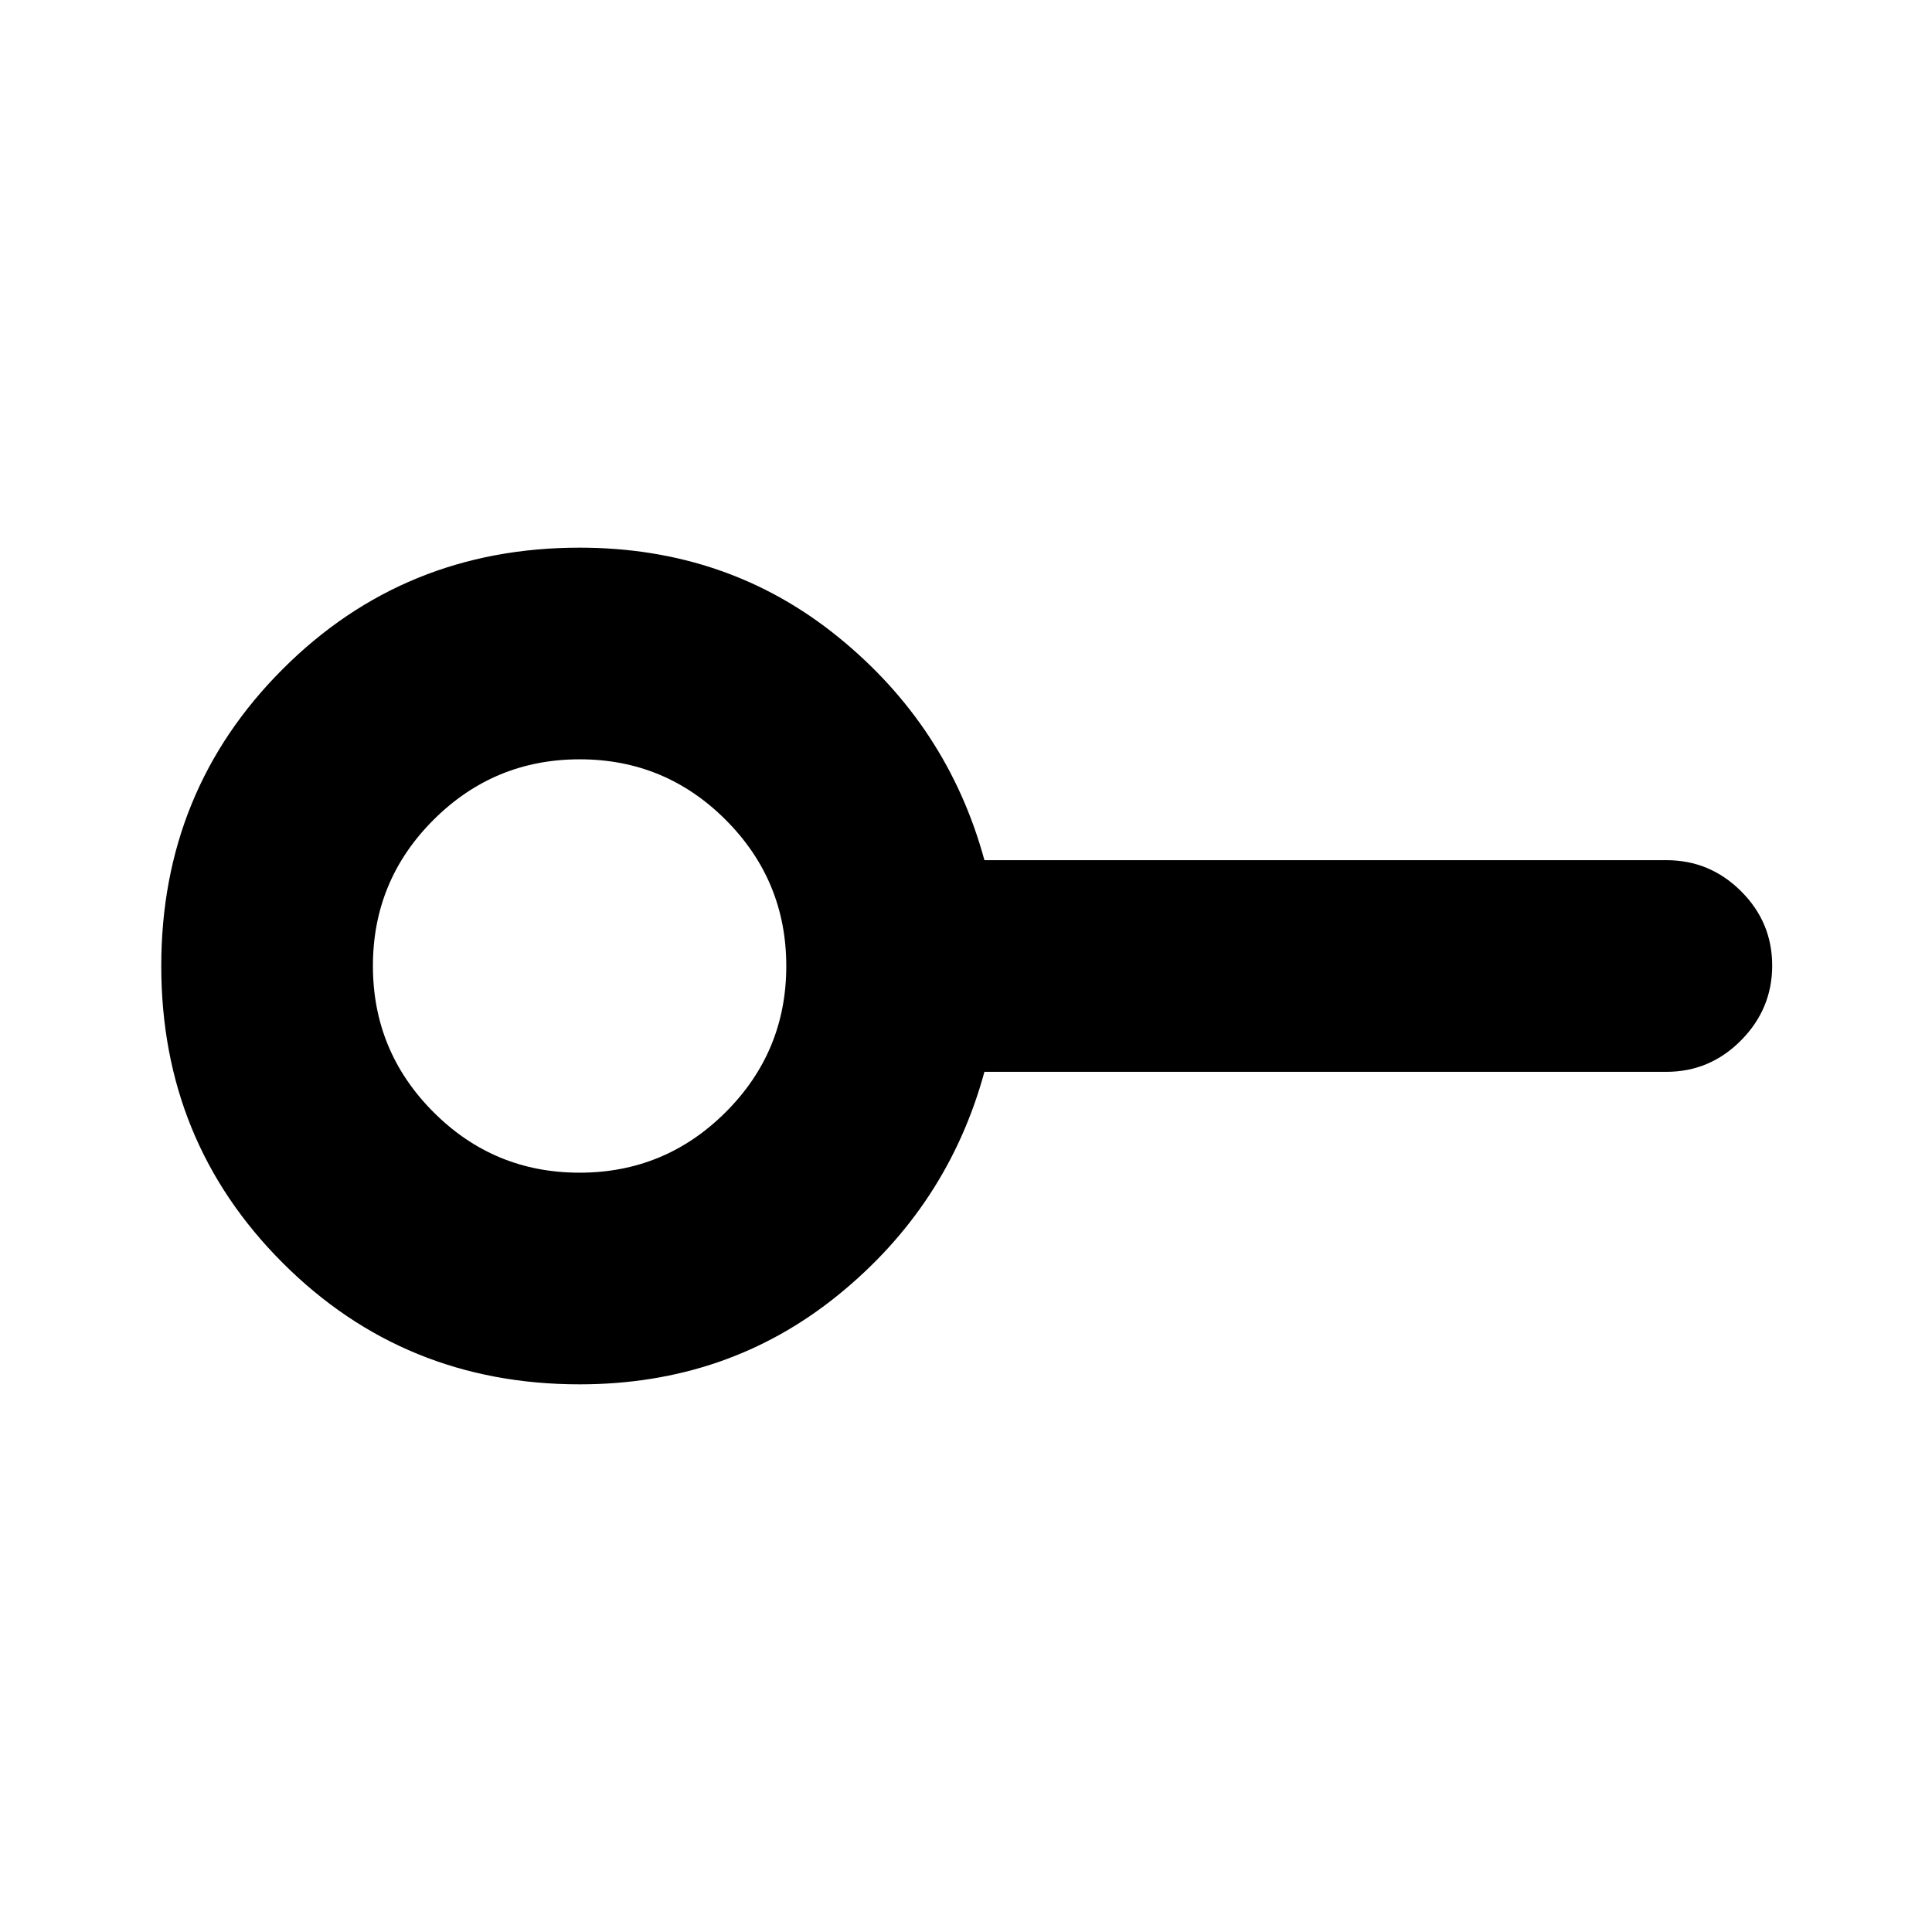 <svg xmlns="http://www.w3.org/2000/svg" height="20" viewBox="0 -960 960 960" width="20"><path d="M287.95-377.3q42.51 0 72.63-30.07 30.12-30.06 30.12-72.58 0-42.51-30.07-72.63-30.06-30.12-72.58-30.12-42.51 0-72.63 30.07-30.12 30.06-30.12 72.58 0 42.51 30.07 72.63 30.06 30.12 72.58 30.12Zm.05 105.17q-87.2 0-147.53-60.34Q80.13-392.8 80.13-480t60.34-147.53Q200.8-687.87 288-687.87q73.69 0 128.32 44.26 54.64 44.26 72.83 111.02H828q21.64 0 37.11 15.42 15.48 15.41 15.48 36.96t-15.48 37.17q-15.47 15.63-37.11 15.63H489.15q-18.19 66.76-72.83 111.02-54.63 44.26-128.32 44.26ZM288-480Z"/></svg>
